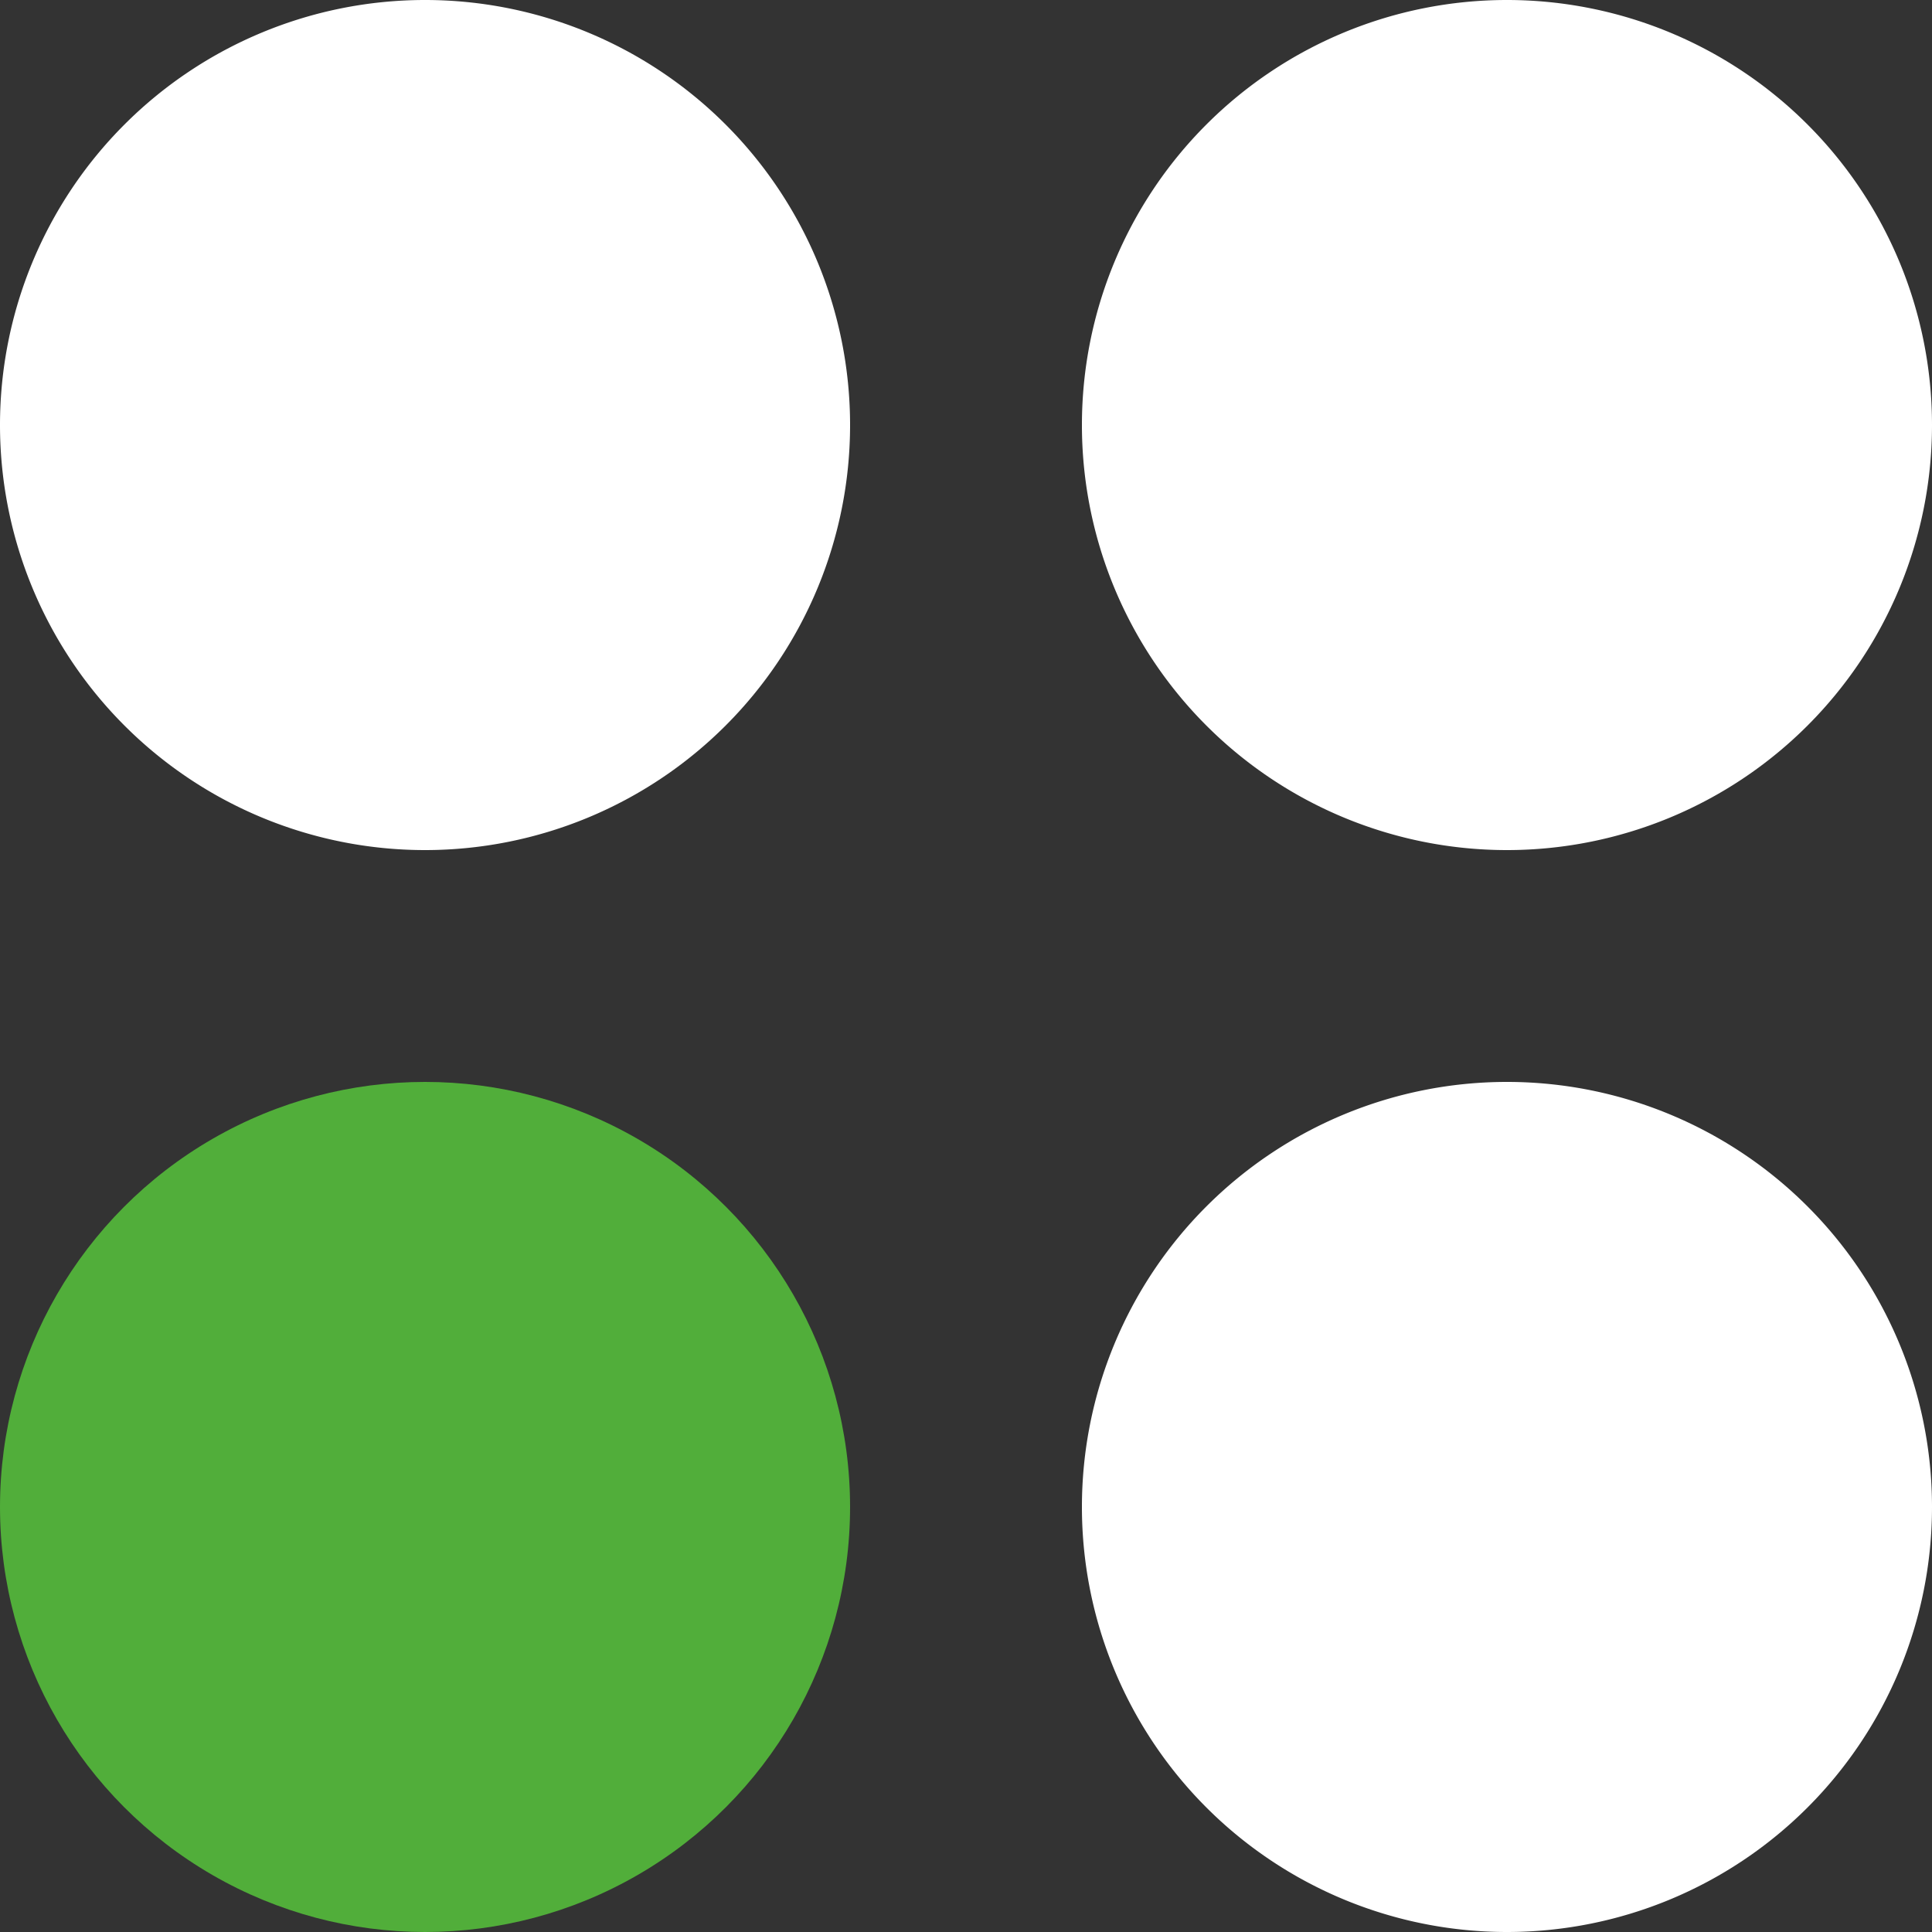 <svg xmlns="http://www.w3.org/2000/svg" width="25" height="25" viewBox="0 0 25 25">
  <rect x="0" y="0" width="25" height="25" fill="#333333" stroke="none"/>
  <g id="menu" transform="translate(-73 -259)">
    <path id="Path_1" data-name="Path 1" d="M5.5,0A5.5,5.5,0,1,1,0,5.5,5.5,5.5,0,0,1,5.5,0Z" transform="translate(73 259)" fill="#fff"/>
    <circle id="Ellipse_4" data-name="Ellipse 4" cx="5.5" cy="5.5" r="5.5" transform="translate(73 273)" fill="#51ae3a"/>
    <path id="Path_2" data-name="Path 2" d="M5.5,0A5.5,5.5,0,1,1,0,5.5,5.5,5.5,0,0,1,5.5,0Z" transform="translate(87 259)" fill="#fff"/>
    <path id="Path_3" data-name="Path 3" d="M5.5,0A5.5,5.5,0,1,1,0,5.5,5.5,5.5,0,0,1,5.5,0Z" transform="translate(87 273)" fill="#fff"/>
  </g>
</svg>
